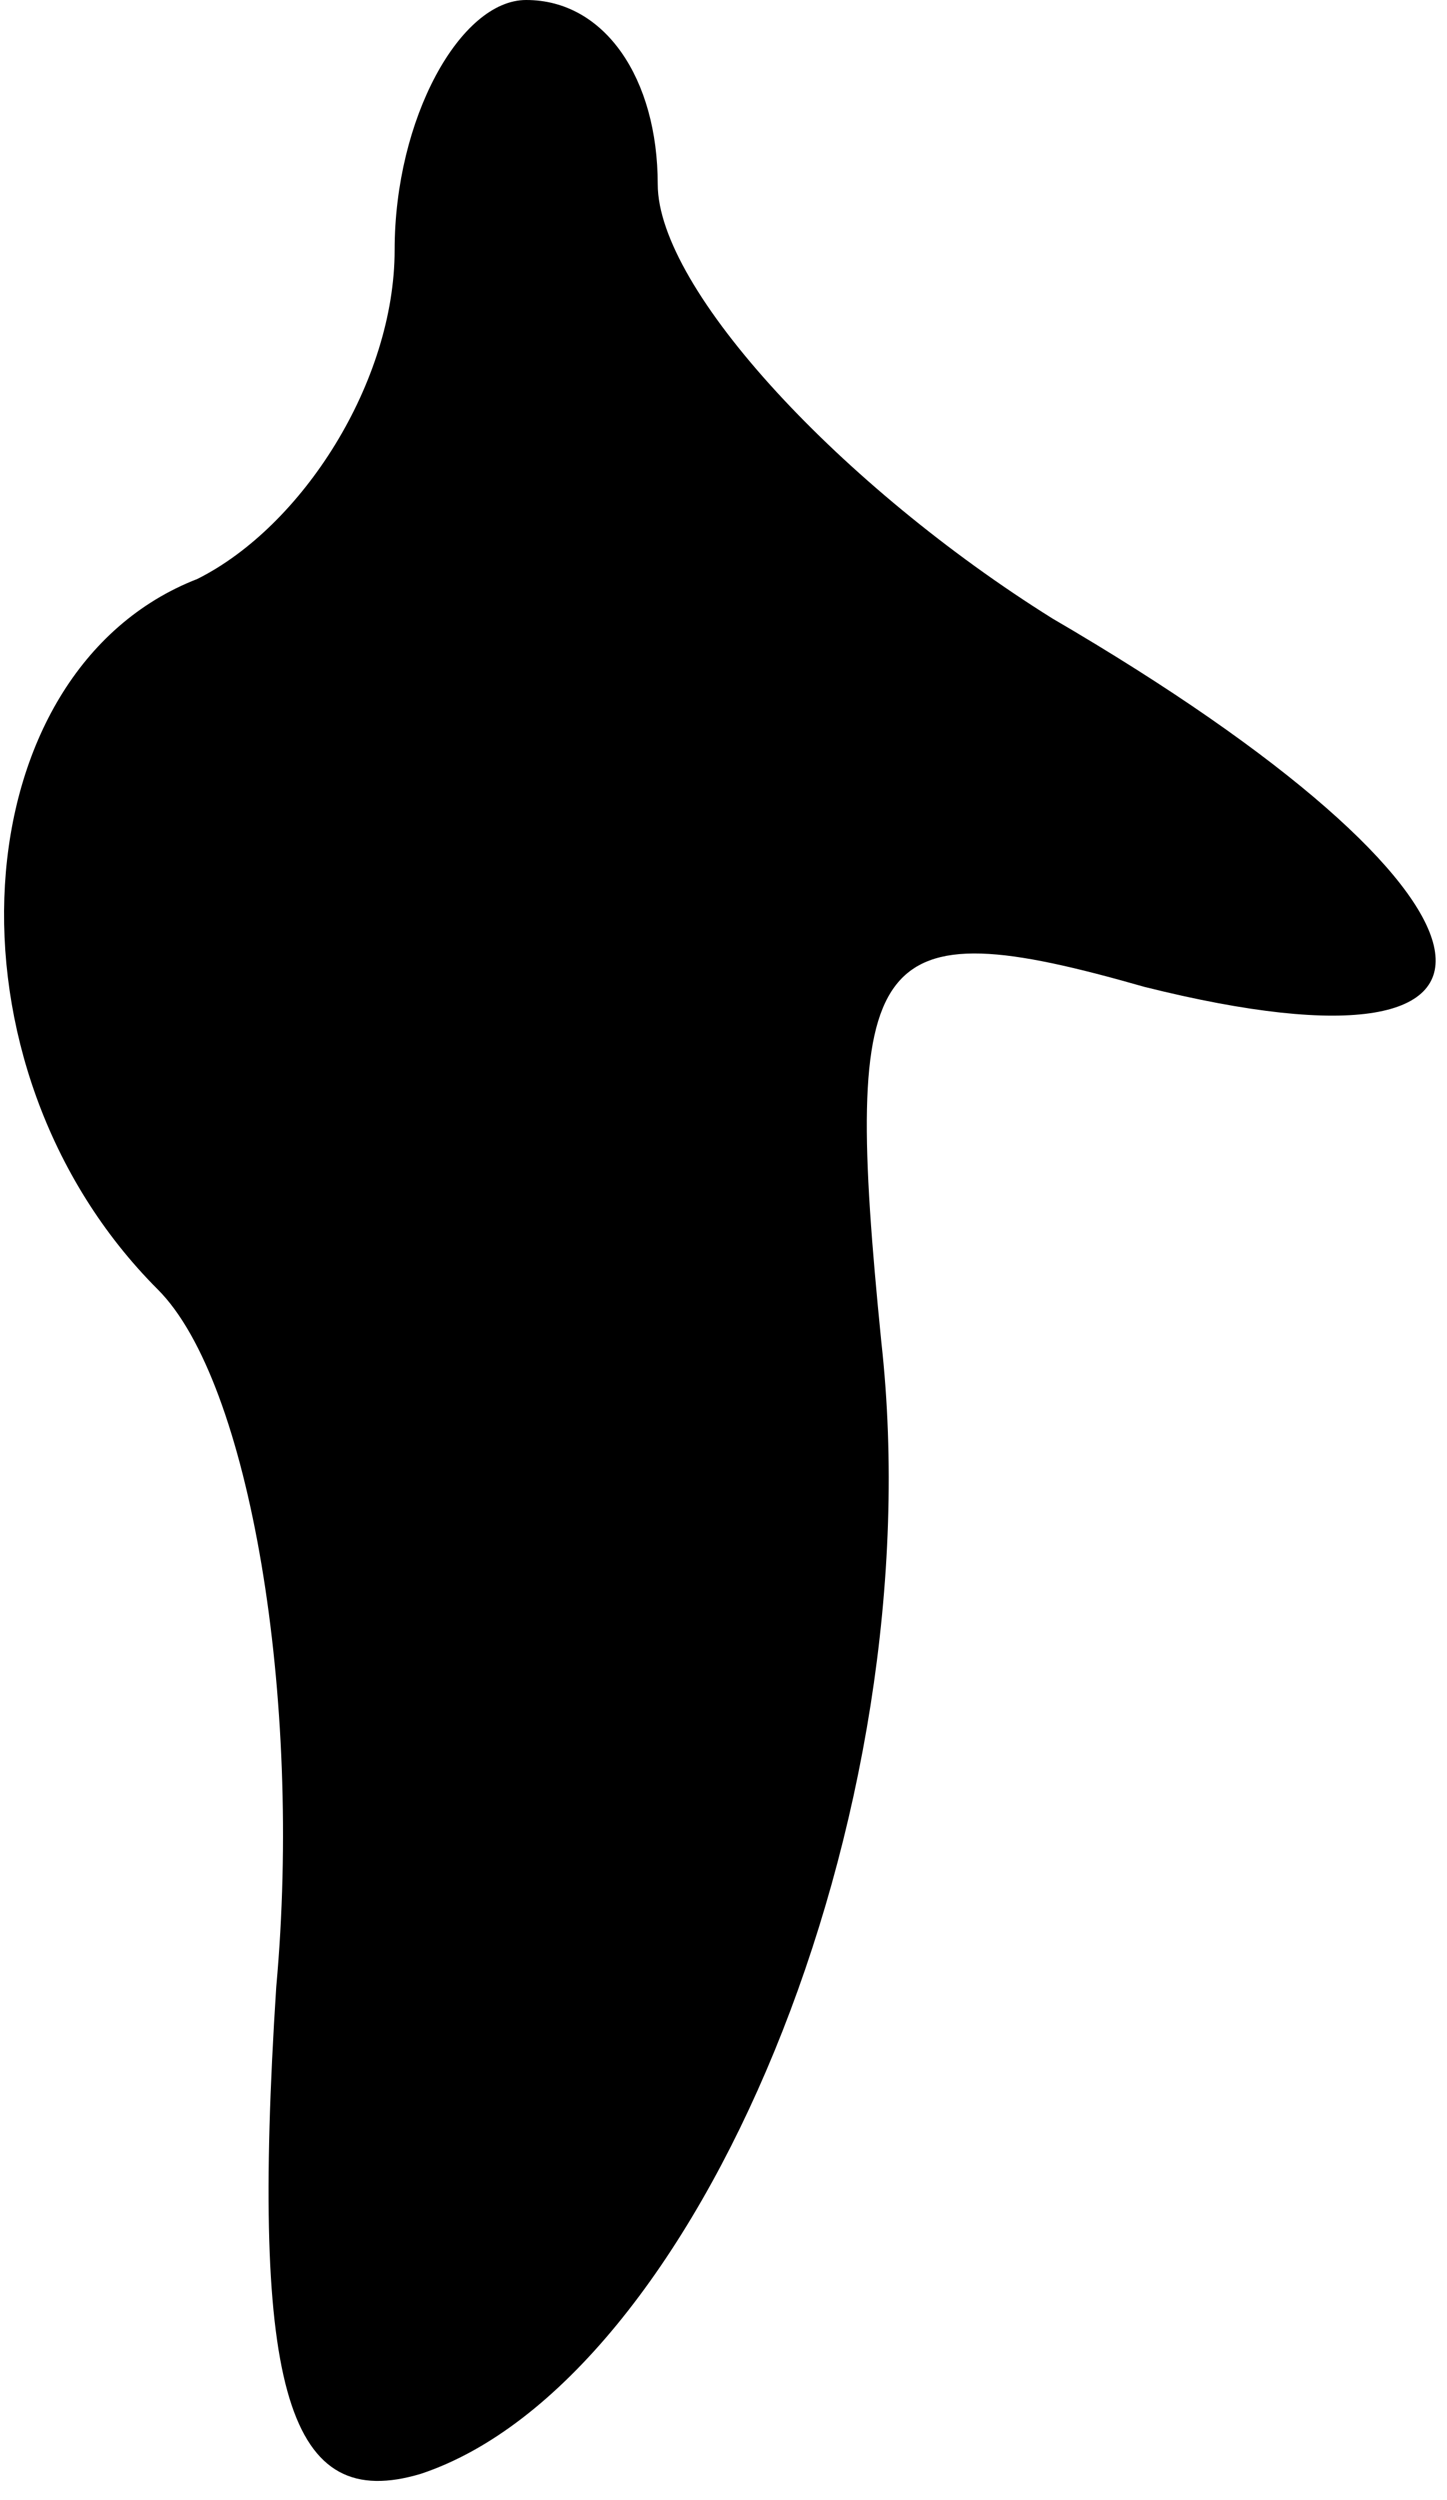 <?xml version="1.0" standalone="no"?>
<!DOCTYPE svg PUBLIC "-//W3C//DTD SVG 20010904//EN"
 "http://www.w3.org/TR/2001/REC-SVG-20010904/DTD/svg10.dtd">
<svg version="1.0" xmlns="http://www.w3.org/2000/svg"
 width="11pt" height="19pt" viewBox="0 0 11 19"
 preserveAspectRatio="xMidYMid meet">
<g transform="translate(0,19) scale(0.1,-0.1)"
fill="#000000" stroke="none">
<path fill="#000000" stroke="none" d="M30 171 c0 -10 -7 -21 -15 -25 -18 -7
-20 -37 -3 -54 7 -7 11 -31 9 -53 -2 -31 1 -40 11 -37 21 7 39 50 35 86 -3 30
-1 33 20 27 32 -8 29 7 -7 28 -16 10 -30 25 -30 33 0 8 -4 14 -10 14 -5 0 -10
-9 -10 -19z"/>
</g>
</svg>
